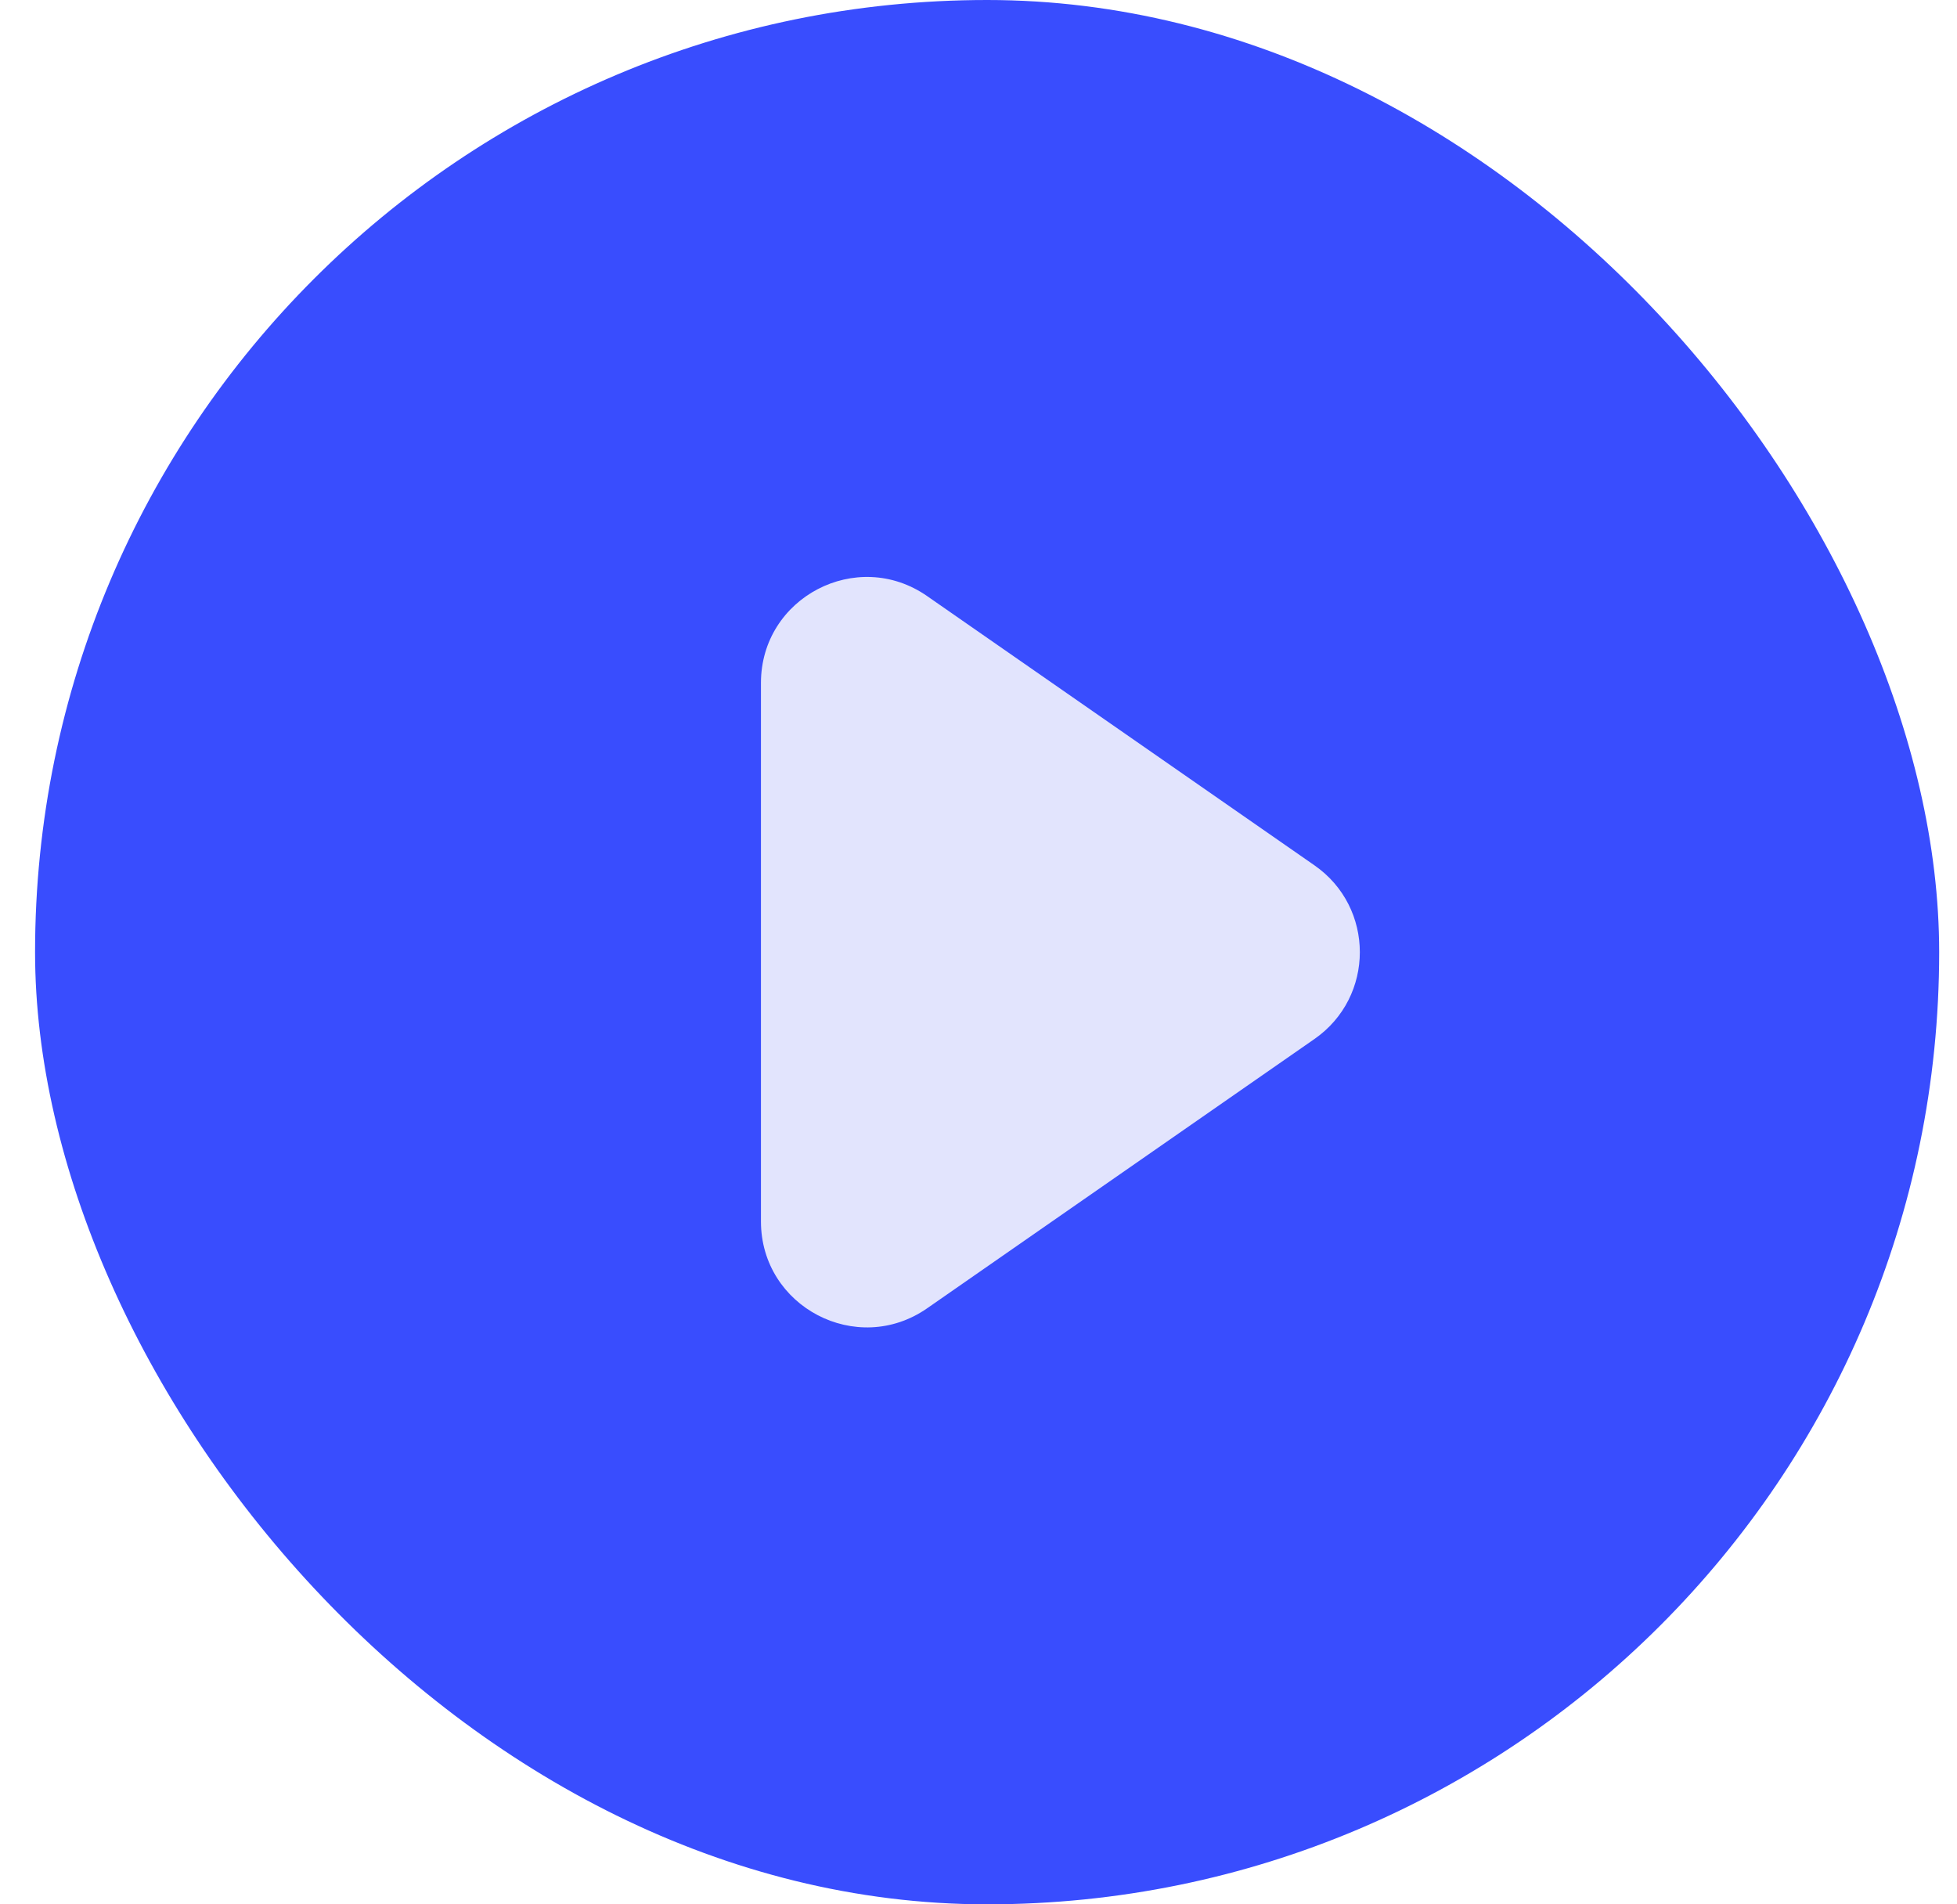 <svg viewBox="0 0 37 36" fill="none" xmlns="http://www.w3.org/2000/svg">
  <rect x="0.663" width="36" height="36" rx="18" fill="#394DFE" />
  <path
    d="M24.851 16.358C25.996 17.153 25.996 18.847 24.851 19.642L17.528 24.733C16.202 25.654 14.387 24.705 14.387 23.09L14.387 12.91C14.387 11.295 16.202 10.346 17.528 11.268L24.851 16.358Z"
    fill="#E2E4FD" />
</svg>
